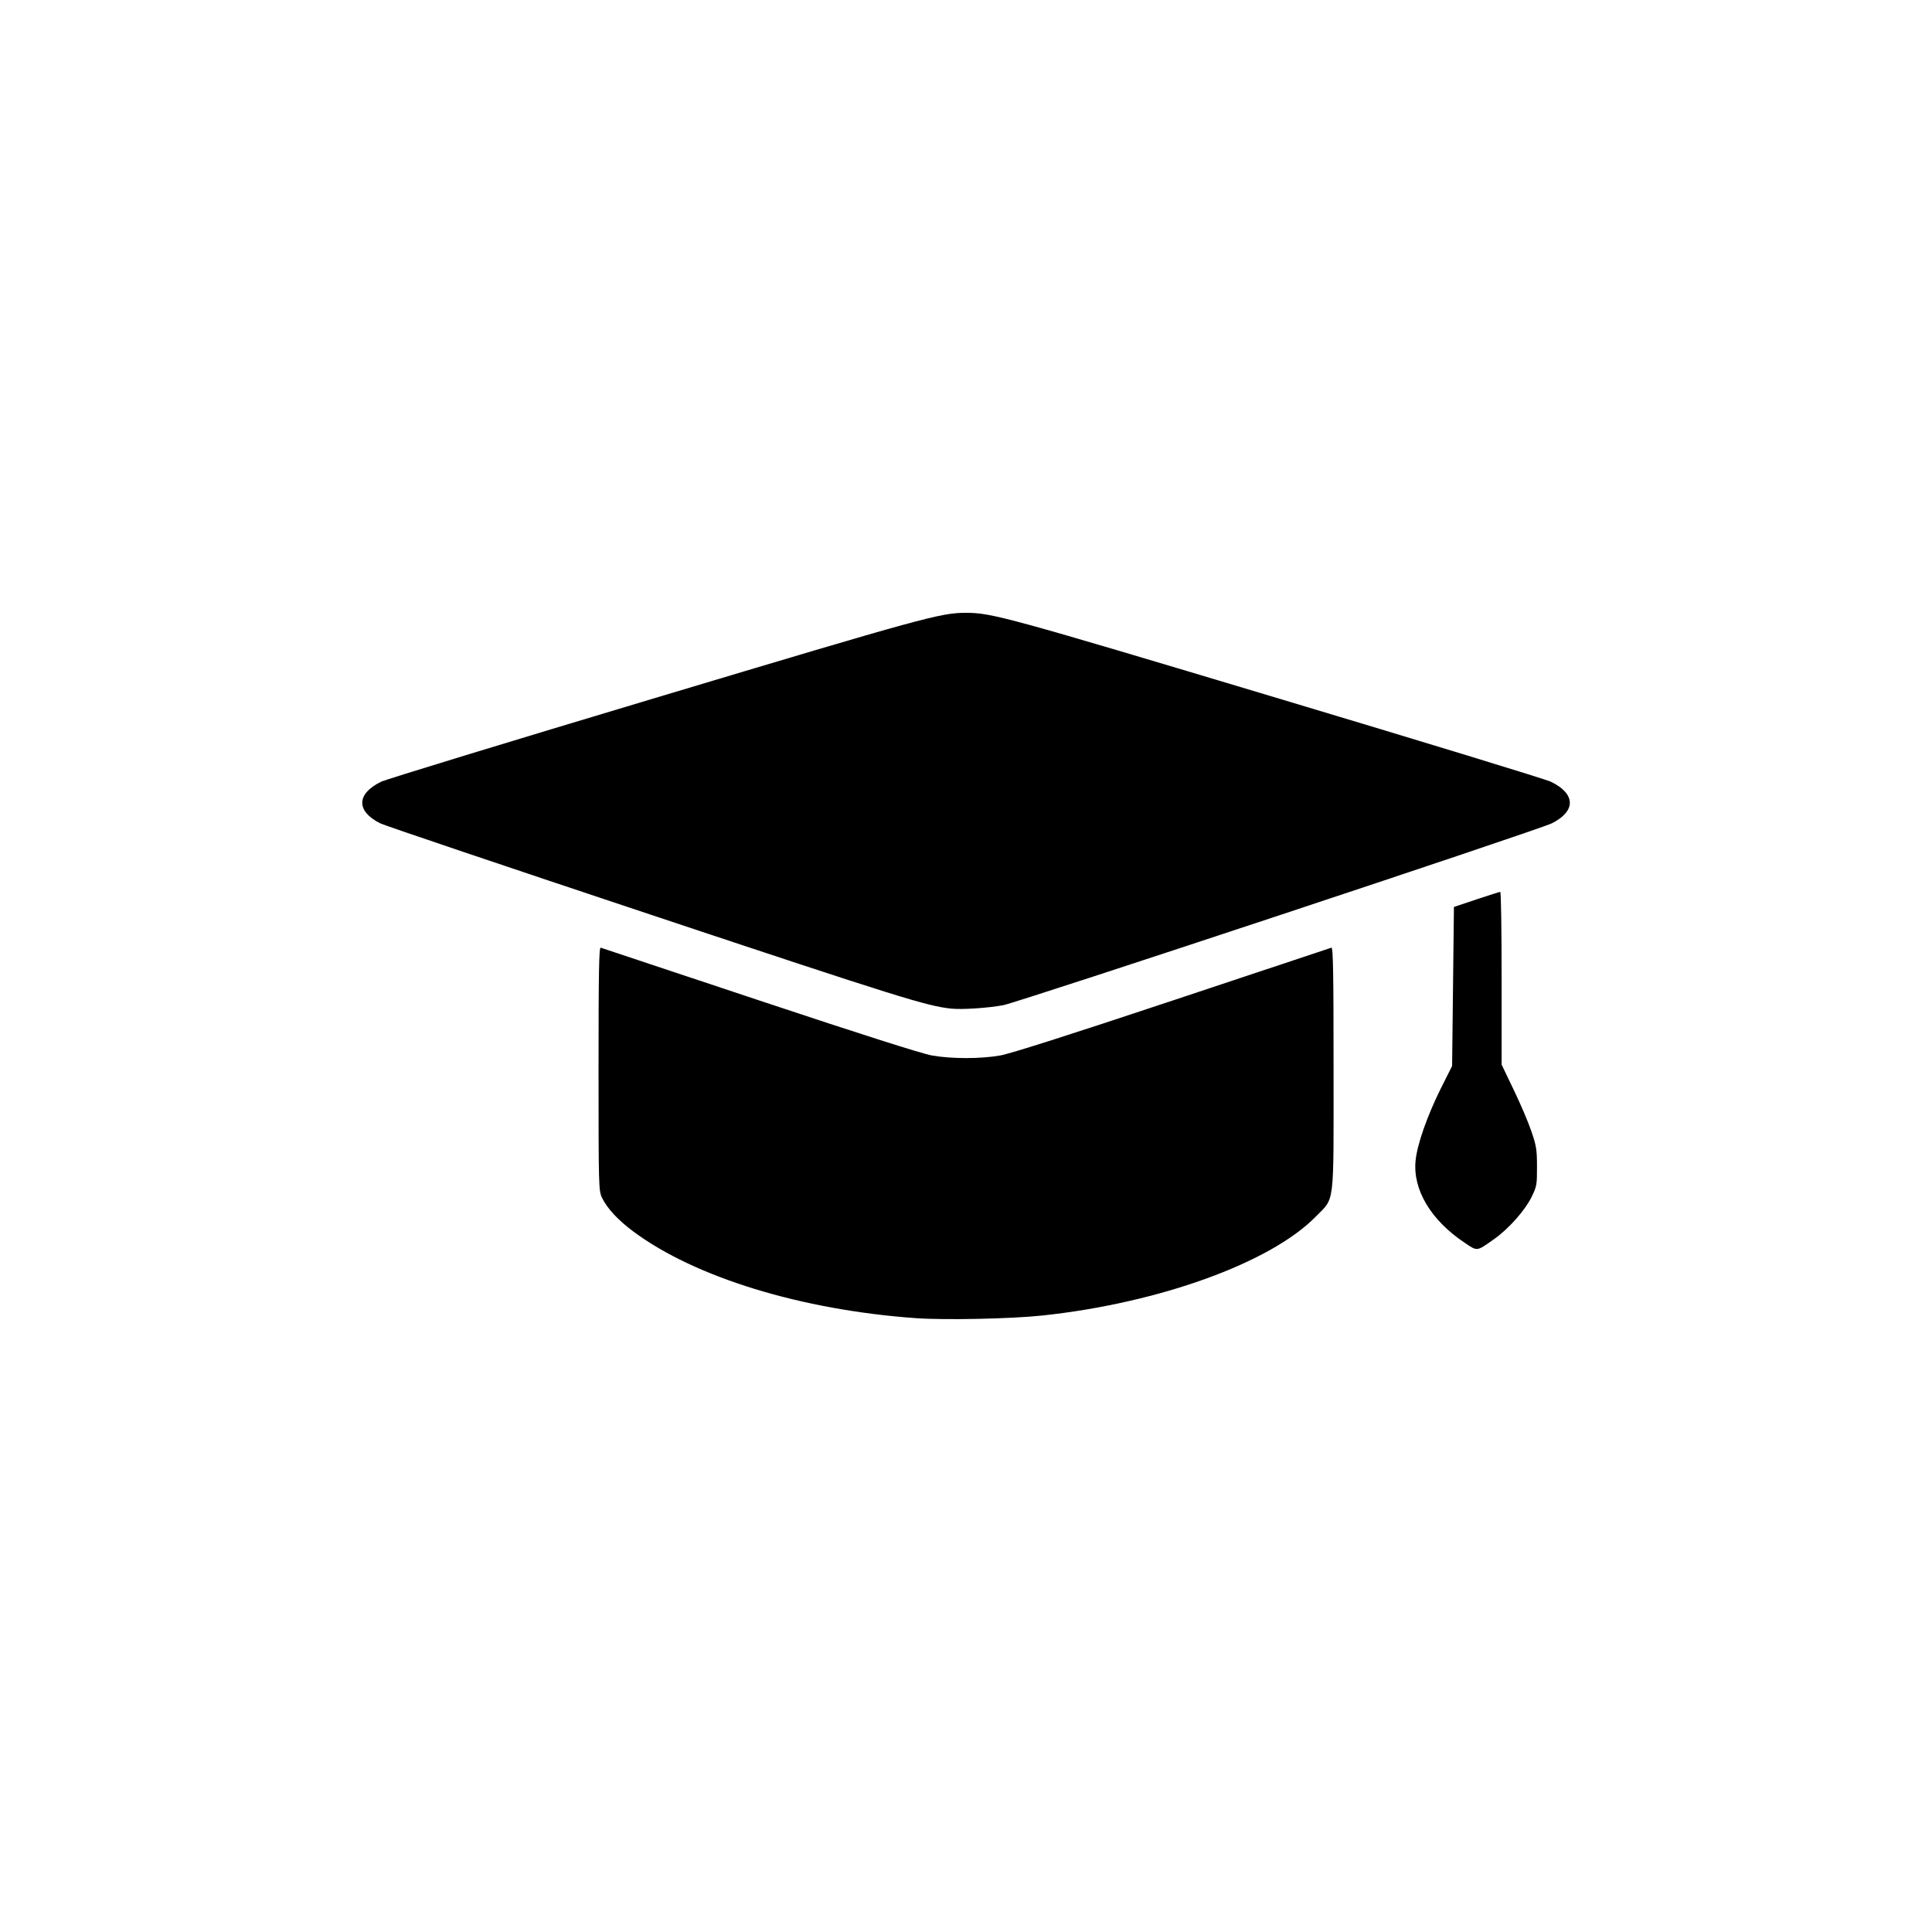 <?xml version='1.0' encoding='UTF-8'?>
<svg xmlns:inkscape="http://www.inkscape.org/namespaces/inkscape" xmlns:sodipodi="http://sodipodi.sourceforge.net/DTD/sodipodi-0.dtd" xmlns="http://www.w3.org/2000/svg" xmlns:svg="http://www.w3.org/2000/svg" xmlns:rdf="http://www.w3.org/1999/02/22-rdf-syntax-ns#" xmlns:cc="http://creativecommons.org/ns#" xmlns:dc="http://purl.org/dc/elements/1.1/" width="64" height="64" version="1.1" viewBox="0 0 16.933 16.933" id="svg7" sodipodi:docname="applications-education.svg" inkscape:version="1.4.2 (ebf0e940d0, 2025-05-08)">
  <sodipodi:namedview id="namedview7" pagecolor="#9c4444" bordercolor="#000000" borderopacity="0.25" inkscape:showpageshadow="2" inkscape:pageopacity="0.0" inkscape:pagecheckerboard="0" inkscape:deskcolor="#d1d1d1" inkscape:zoom="6.15625" inkscape:cx="32.812183" inkscape:cy="29.563452" inkscape:window-width="2560" inkscape:window-height="1376" inkscape:window-x="0" inkscape:window-y="0" inkscape:window-maximized="1" inkscape:current-layer="svg7" showgrid="false"/>
  <defs id="defs2">
    <style id="current-color-scheme" type="text/css">.ColorScheme-Text {color:#000000} .ColorScheme-Highlight {color:#3b4252}</style>
  </defs>
  <path style="fill:#000000;stroke-width:0.011" d="M 8.026,11.553 C 7.023,11.481 6.093,11.196 5.553,10.795 5.419,10.696 5.322,10.592 5.277,10.499 c -0.03,-0.063 -0.031,-0.087 -0.031,-1.132 0,-0.848 0.004,-1.066 0.019,-1.061 0.01,0.004 0.638,0.213 1.394,0.464 0.898,0.299 1.421,0.465 1.51,0.481 0.172,0.03 0.424,0.03 0.596,0 0.088,-0.015 0.612,-0.182 1.51,-0.481 0.756,-0.252 1.383,-0.46 1.394,-0.464 0.015,-0.006 0.019,0.213 0.019,1.061 0,1.23 0.013,1.123 -0.158,1.298 -0.396,0.403 -1.372,0.756 -2.396,0.865 -0.271,0.029 -0.854,0.041 -1.107,0.023 z m 4.808,-0.663 c -0.294,-0.197 -0.453,-0.464 -0.427,-0.719 0.014,-0.142 0.103,-0.393 0.219,-0.627 l 0.101,-0.201 0.008,-0.697 0.008,-0.697 0.197,-0.066 c 0.108,-0.036 0.202,-0.066 0.209,-0.066 0.007,0 0.012,0.341 0.012,0.757 v 0.757 l 0.105,0.219 c 0.058,0.12 0.128,0.283 0.155,0.363 0.044,0.128 0.05,0.163 0.05,0.312 5.26e-4,0.159 -0.002,0.173 -0.048,0.267 -0.059,0.119 -0.201,0.279 -0.329,0.369 -0.155,0.109 -0.143,0.108 -0.26,0.029 z M 8.337,8.84 C 8.124,8.818 7.874,8.74 5.71,8.019 4.44,7.596 3.37,7.235 3.332,7.216 3.12,7.109 3.123,6.958 3.339,6.852 3.381,6.831 4.465,6.5 5.747,6.116 8.103,5.41 8.243,5.371 8.467,5.371 c 0.224,0 0.363,0.038 2.72,0.745 1.282,0.384 2.365,0.715 2.407,0.736 0.217,0.106 0.22,0.257 0.007,0.364 -0.113,0.057 -4.676,1.569 -4.808,1.594 -0.135,0.025 -0.363,0.04 -0.456,0.03 z" id="path99" class="ColorScheme-Text"/>
  <g id="g9" transform="matrix(0.33,0,0,0.33,3.628,3.889)" style="fill:#999999;fill-opacity:1;stroke:none;stroke-width:0.583;stroke-dasharray:none;stroke-opacity:0.3"/>
  </svg>
